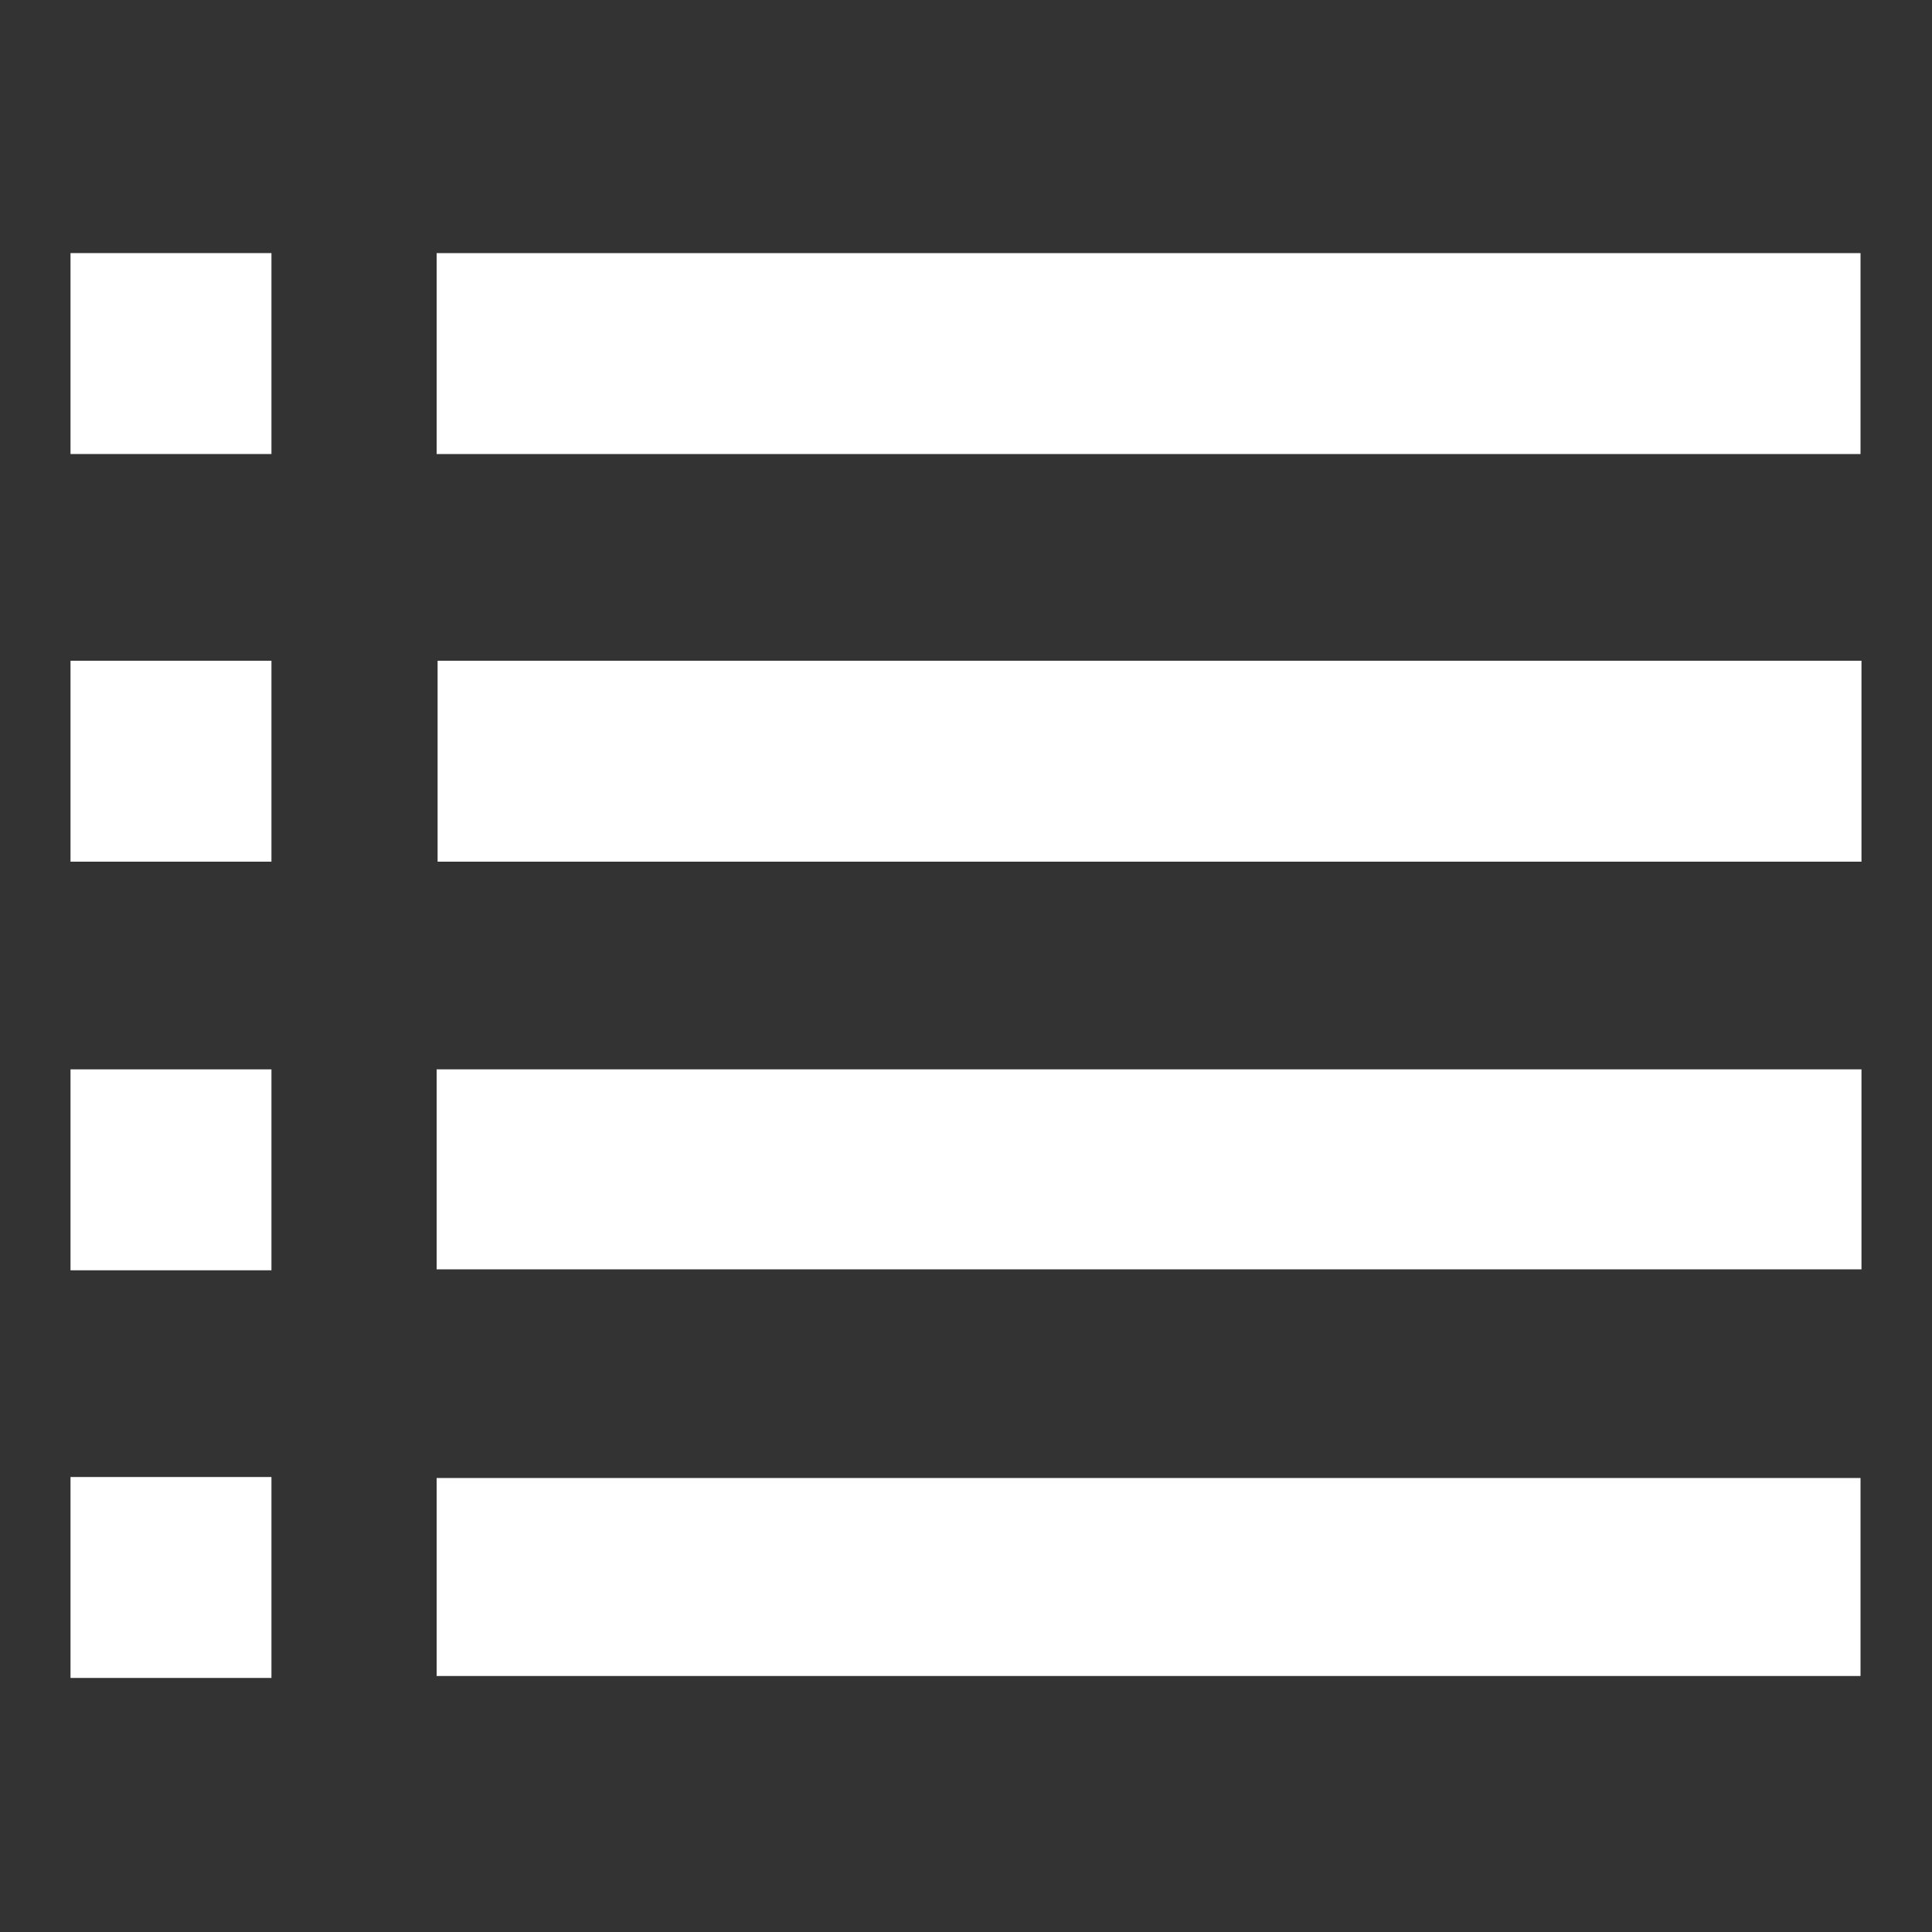 <?xml version="1.0" encoding="utf-8"?>
<!-- Generator: Adobe Illustrator 19.0.0, SVG Export Plug-In . SVG Version: 6.00 Build 0)  -->
<svg version="1.1" id="Camada_1" xmlns="http://www.w3.org/2000/svg" xmlns:xlink="http://www.w3.org/1999/xlink" x="0px" y="0px"
	 viewBox="0 0 200 200" style="enable-background:new 0 0 200 200;" xml:space="preserve">
<rect x="0" y="0" width="200" height="200" fill="#333333" stroke="none"/>
<style type="text/css">
	.st0{fill:#FFFFFF;}
</style>
<g>
	<g>
		<path class="st0" d="M45.2,47c0-7,0-13.7,0-20.8c49.1,0,98.1,0,147.4,0c0,6.8,0,13.7,0,20.8C143.6,47,94.6,47,45.2,47z"/>
		<path class="st0" d="M192.7,68.4c0,7,0,13.7,0,20.8c-49.1,0-98.2,0-147.4,0c0-6.9,0-13.8,0-20.8C94.4,68.4,143.3,68.4,192.7,68.4z
			"/>
		<path class="st0" d="M45.2,131.4c0-7,0-13.7,0-20.7c49.2,0,98.2,0,147.5,0c0,6.9,0,13.7,0,20.7C143.5,131.4,94.5,131.4,45.2,131.4
			z"/>
		<path class="st0" d="M45.2,173.5c0-6.8,0-13.5,0-20.5c49.1,0,98.1,0,147.4,0c0,6.7,0,13.5,0,20.5
			C143.5,173.5,94.5,173.5,45.2,173.5z"/>
	</g>
	<rect x="7.3" y="26.2" class="st0" width="20.8" height="20.8"/>
	<rect x="7.3" y="68.4" class="st0" width="20.8" height="20.8"/>
	<rect x="7.3" y="110.7" class="st0" width="20.8" height="20.8"/>
	<rect x="7.3" y="152.9" class="st0" width="20.8" height="20.8"/>
</g>
</svg>
